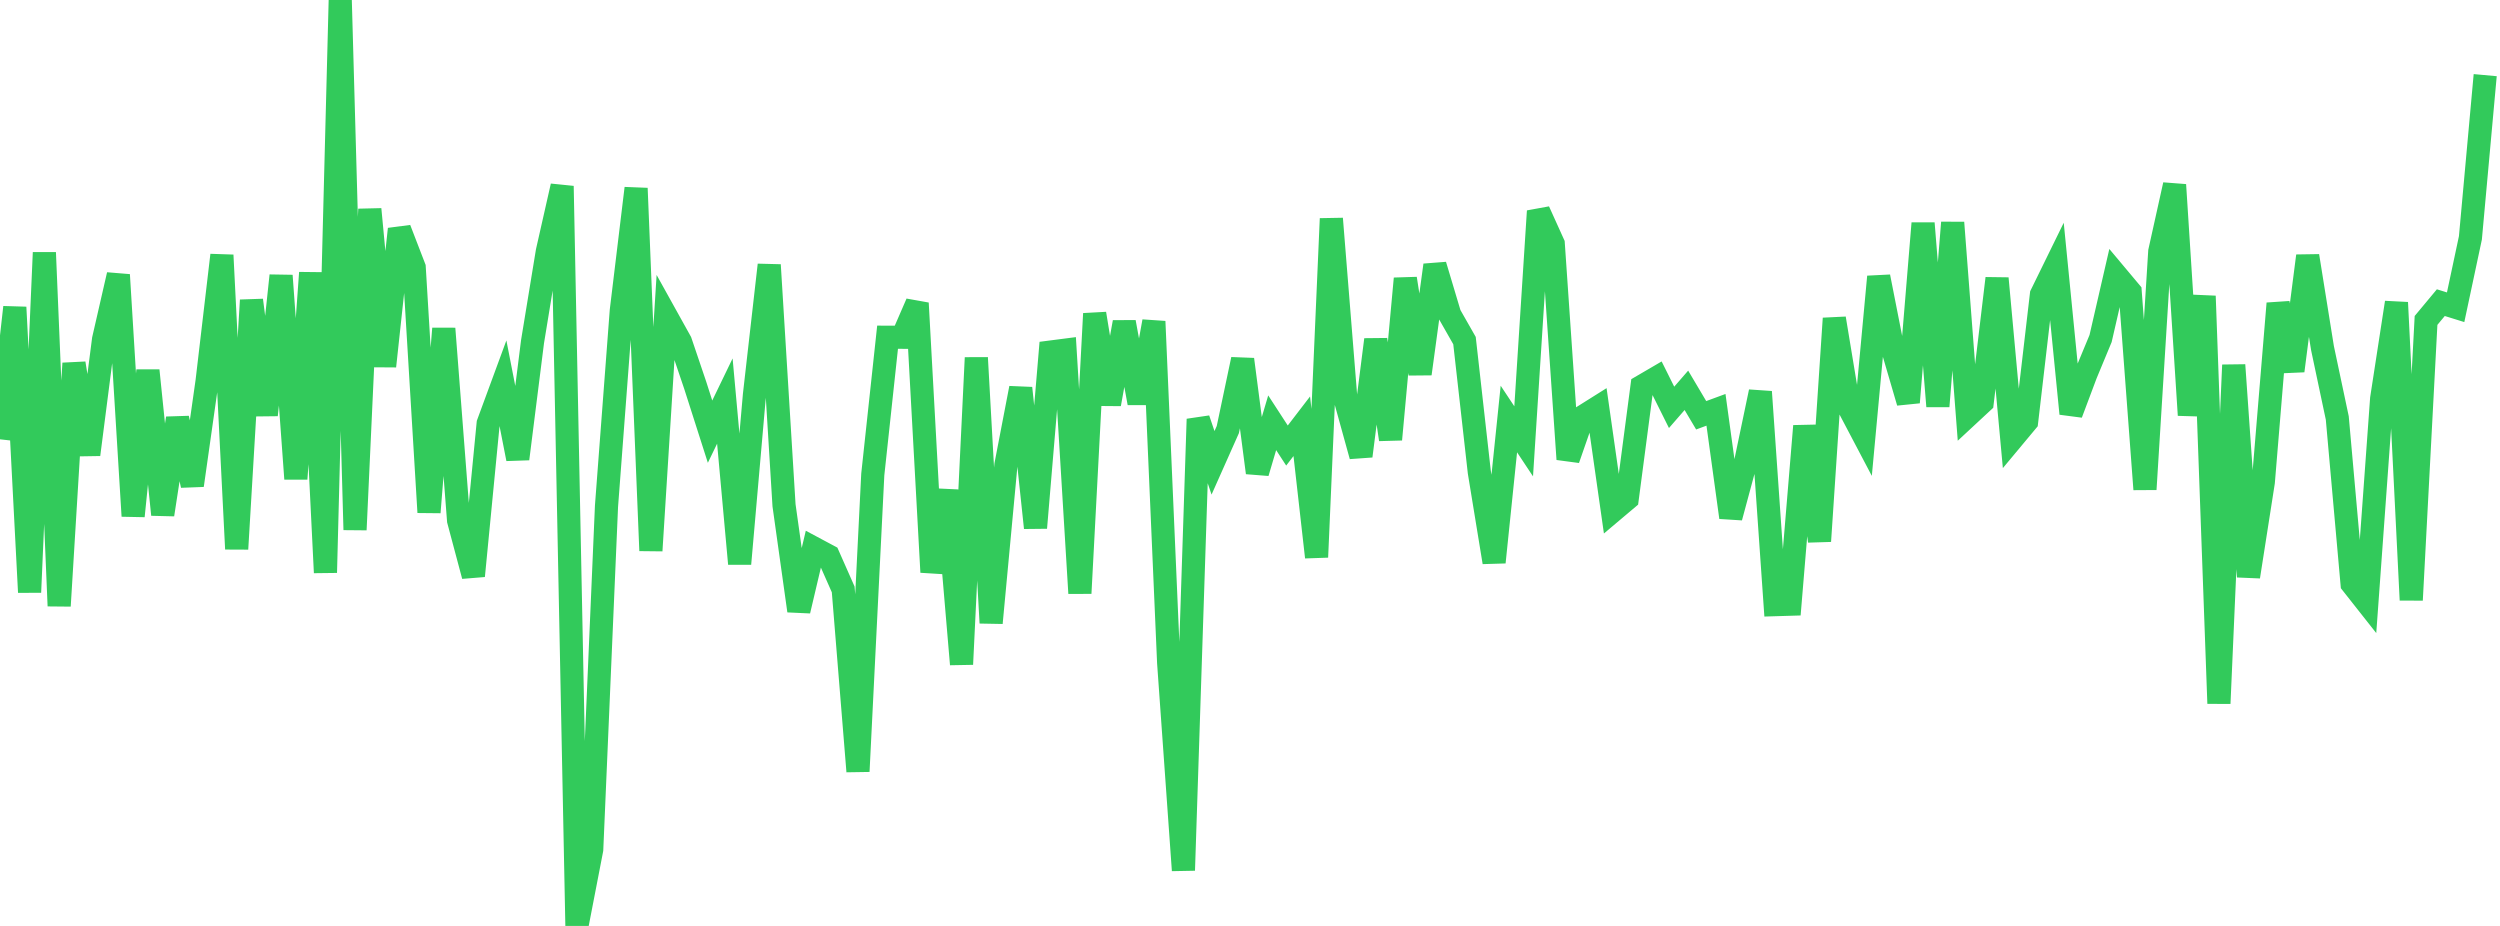 <?xml version="1.0" standalone="no"?>
<!DOCTYPE svg PUBLIC "-//W3C//DTD SVG 1.1//EN" "http://www.w3.org/Graphics/SVG/1.1/DTD/svg11.dtd">

<svg width="135" height="50" viewBox="0 0 135 50" preserveAspectRatio="none" 
  xmlns="http://www.w3.org/2000/svg"
  xmlns:xlink="http://www.w3.org/1999/xlink">


<polyline points="0.0, 23.723 0.799, 16.593 1.598, 31.983 2.396, 13.638 3.195, 32.72 3.994, 19.62 4.793, 24.546 5.592, 18.328 6.391, 14.841 7.189, 27.866 7.988, 20.007 8.787, 27.789 9.586, 22.587 10.385, 26.207 11.183, 20.581 11.982, 13.778 12.781, 29.644 13.58, 16.211 14.379, 22.409 15.178, 14.884 15.976, 25.856 16.775, 14.728 17.574, 30.922 18.373, 0.0 19.172, 28.61 19.97, 11.297 20.769, 19.775 21.568, 12.371 22.367, 14.443 23.166, 27.665 23.964, 17.744 24.763, 28.103 25.562, 31.099 26.361, 22.866 27.16, 20.695 27.959, 24.778 28.757, 18.449 29.556, 13.58 30.355, 10.05 31.154, 50.0 31.953, 45.873 32.751, 27.331 33.55, 16.777 34.349, 10.168 35.148, 29.735 35.947, 17.016 36.746, 18.454 37.544, 20.811 38.343, 23.31 39.142, 21.657 39.941, 30.444 40.74, 21.318 41.538, 14.307 42.337, 27.285 43.136, 32.983 43.935, 29.594 44.734, 30.021 45.533, 31.829 46.331, 41.654 47.13, 25.621 47.929, 18.21 48.728, 18.212 49.527, 16.371 50.325, 30.896 51.124, 26.482 51.923, 35.871 52.722, 19.318 53.521, 33.637 54.32, 25.106 55.118, 20.959 55.917, 28.501 56.716, 19.013 57.515, 18.91 58.314, 32.036 59.112, 16.938 59.911, 21.822 60.71, 17.397 61.509, 21.766 62.308, 17.357 63.107, 35.785 63.905, 46.999 64.704, 22.633 65.503, 24.993 66.302, 23.198 67.101, 19.408 67.899, 25.526 68.698, 22.829 69.497, 24.059 70.296, 23.018 71.095, 30.086 71.893, 11.808 72.692, 21.737 73.491, 24.626 74.29, 18.341 75.089, 23.73 75.888, 15.044 76.686, 20.185 77.485, 14.317 78.284, 16.988 79.083, 18.392 79.882, 25.488 80.68, 30.362 81.479, 22.627 82.278, 23.832 83.077, 11.401 83.876, 13.166 84.675, 24.797 85.473, 22.503 86.272, 22.001 87.071, 27.603 87.87, 26.929 88.669, 20.86 89.467, 20.394 90.266, 21.997 91.065, 21.077 91.864, 22.425 92.663, 22.13 93.462, 27.939 94.26, 24.977 95.059, 21.157 95.858, 32.651 96.657, 32.627 97.456, 23.006 98.254, 29.223 99.053, 17.195 99.852, 22.026 100.651, 23.544 101.45, 14.943 102.249, 19.002 103.047, 21.728 103.846, 12.057 104.645, 21.939 105.444, 12.021 106.243, 22.459 107.041, 21.718 107.84, 15.033 108.639, 23.72 109.438, 22.761 110.237, 15.908 111.036, 14.277 111.834, 22.335 112.633, 20.206 113.432, 18.28 114.231, 14.808 115.03, 15.761 115.828, 26.423 116.627, 13.581 117.426, 9.981 118.225, 22.416 119.024, 15.988 119.822, 37.986 120.621, 19.711 121.42, 31.14 122.219, 26.031 123.018, 16.387 123.817, 20.025 124.615, 13.82 125.414, 18.797 126.213, 22.57 127.012, 31.522 127.811, 32.535 128.609, 21.527 129.408, 16.338 130.207, 32.402 131.006, 17.303 131.805, 16.343 132.604, 16.592 133.402, 12.844 134.201, 4.058" fill="none" stroke="#32ca5b" stroke-width="1.25"/>

</svg>